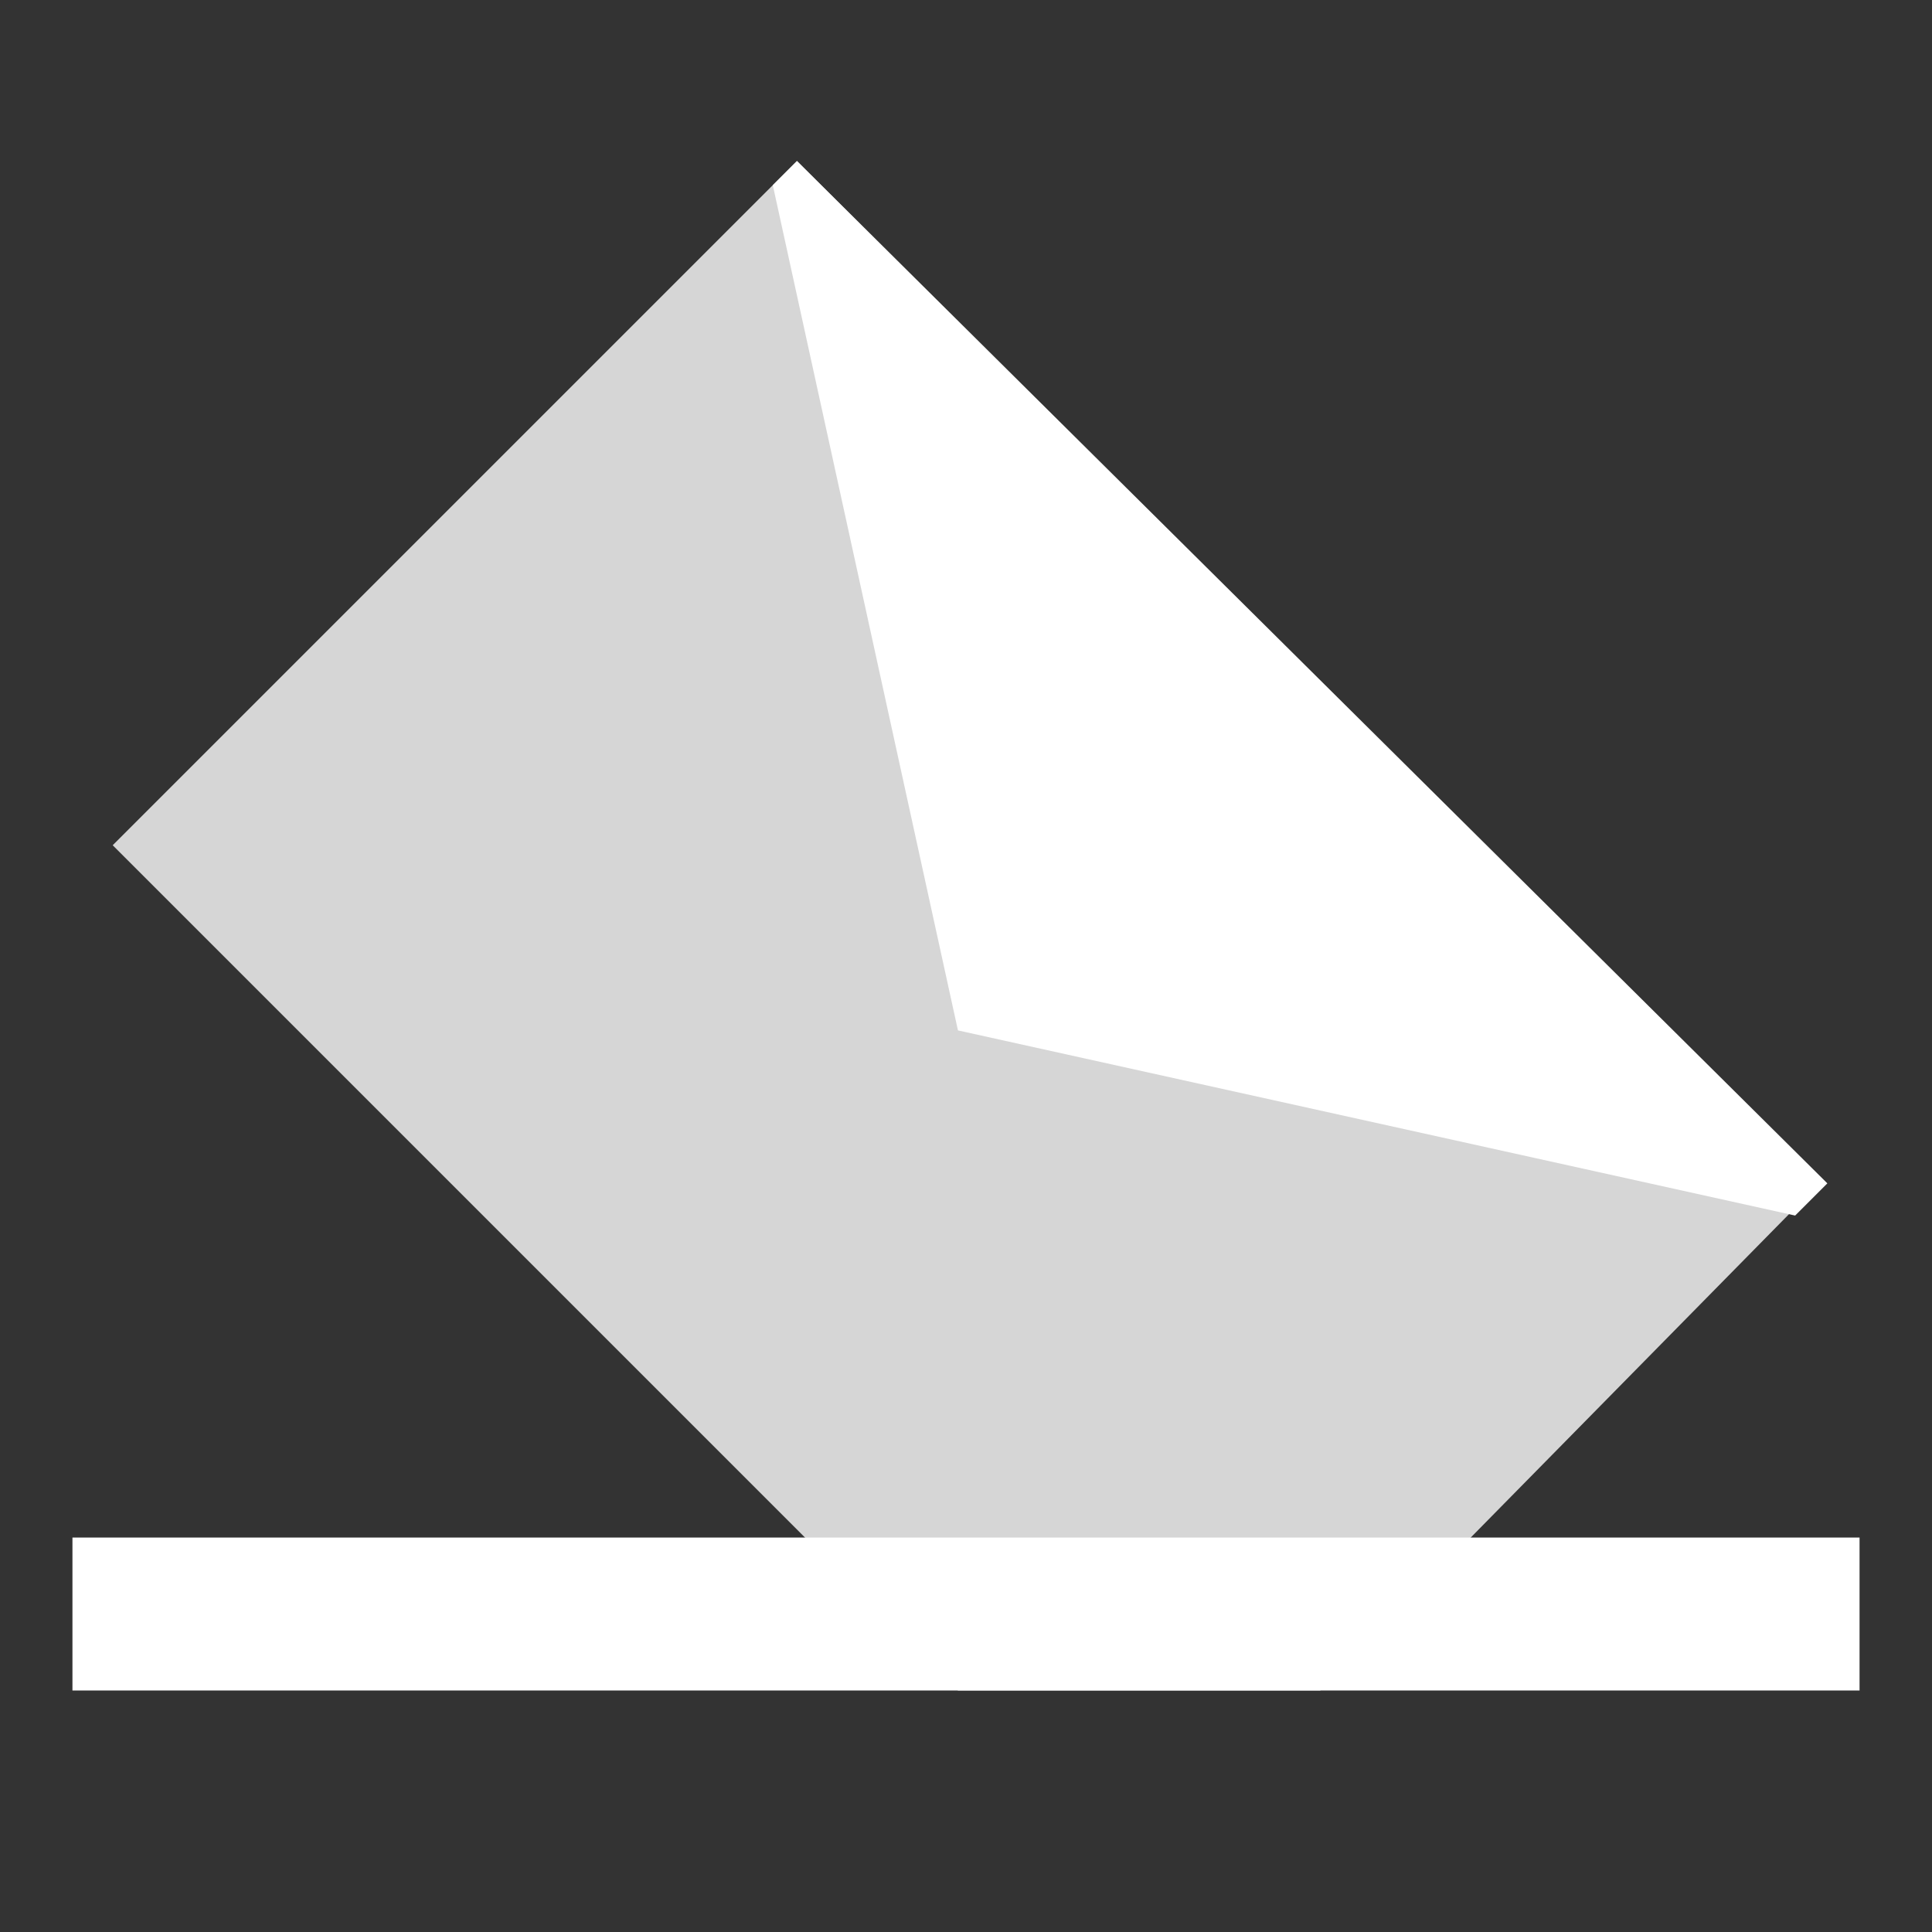 <?xml version="1.0" encoding="utf-8"?>
<!-- Generator: Adobe Illustrator 22.1.0, SVG Export Plug-In . SVG Version: 6.00 Build 0)  -->
<svg version="1.1" id="Layer_1" xmlns="http://www.w3.org/2000/svg" xmlns:xlink="http://www.w3.org/1999/xlink" x="0px" y="0px"
	 viewBox="0 0 24 24" style="enable-background:new 0 0 24 24;" xml:space="preserve">
<rect x="0" y="0" width="24" height="24" fill="#333333" stroke="none"/>
<style type="text/css">
	.st0{opacity:0.8;}
	.st1{fill:#FFFFFF;}
</style>
<g>
	<g class="st0">
		<path class="st1" d="M16.4,21h-4.5L1.4,10.5L9.9,2l12.7,12.7L16.4,21z"/>
	</g>
	<rect x="0.9" y="19.1" class="st1" width="22.2" height="1.9"/>
	<polygon class="st1" points="9.6,2.3 11.9,12.8 22.3,15.1 22.7,14.7 9.9,2 	"/>
</g>
</svg>
